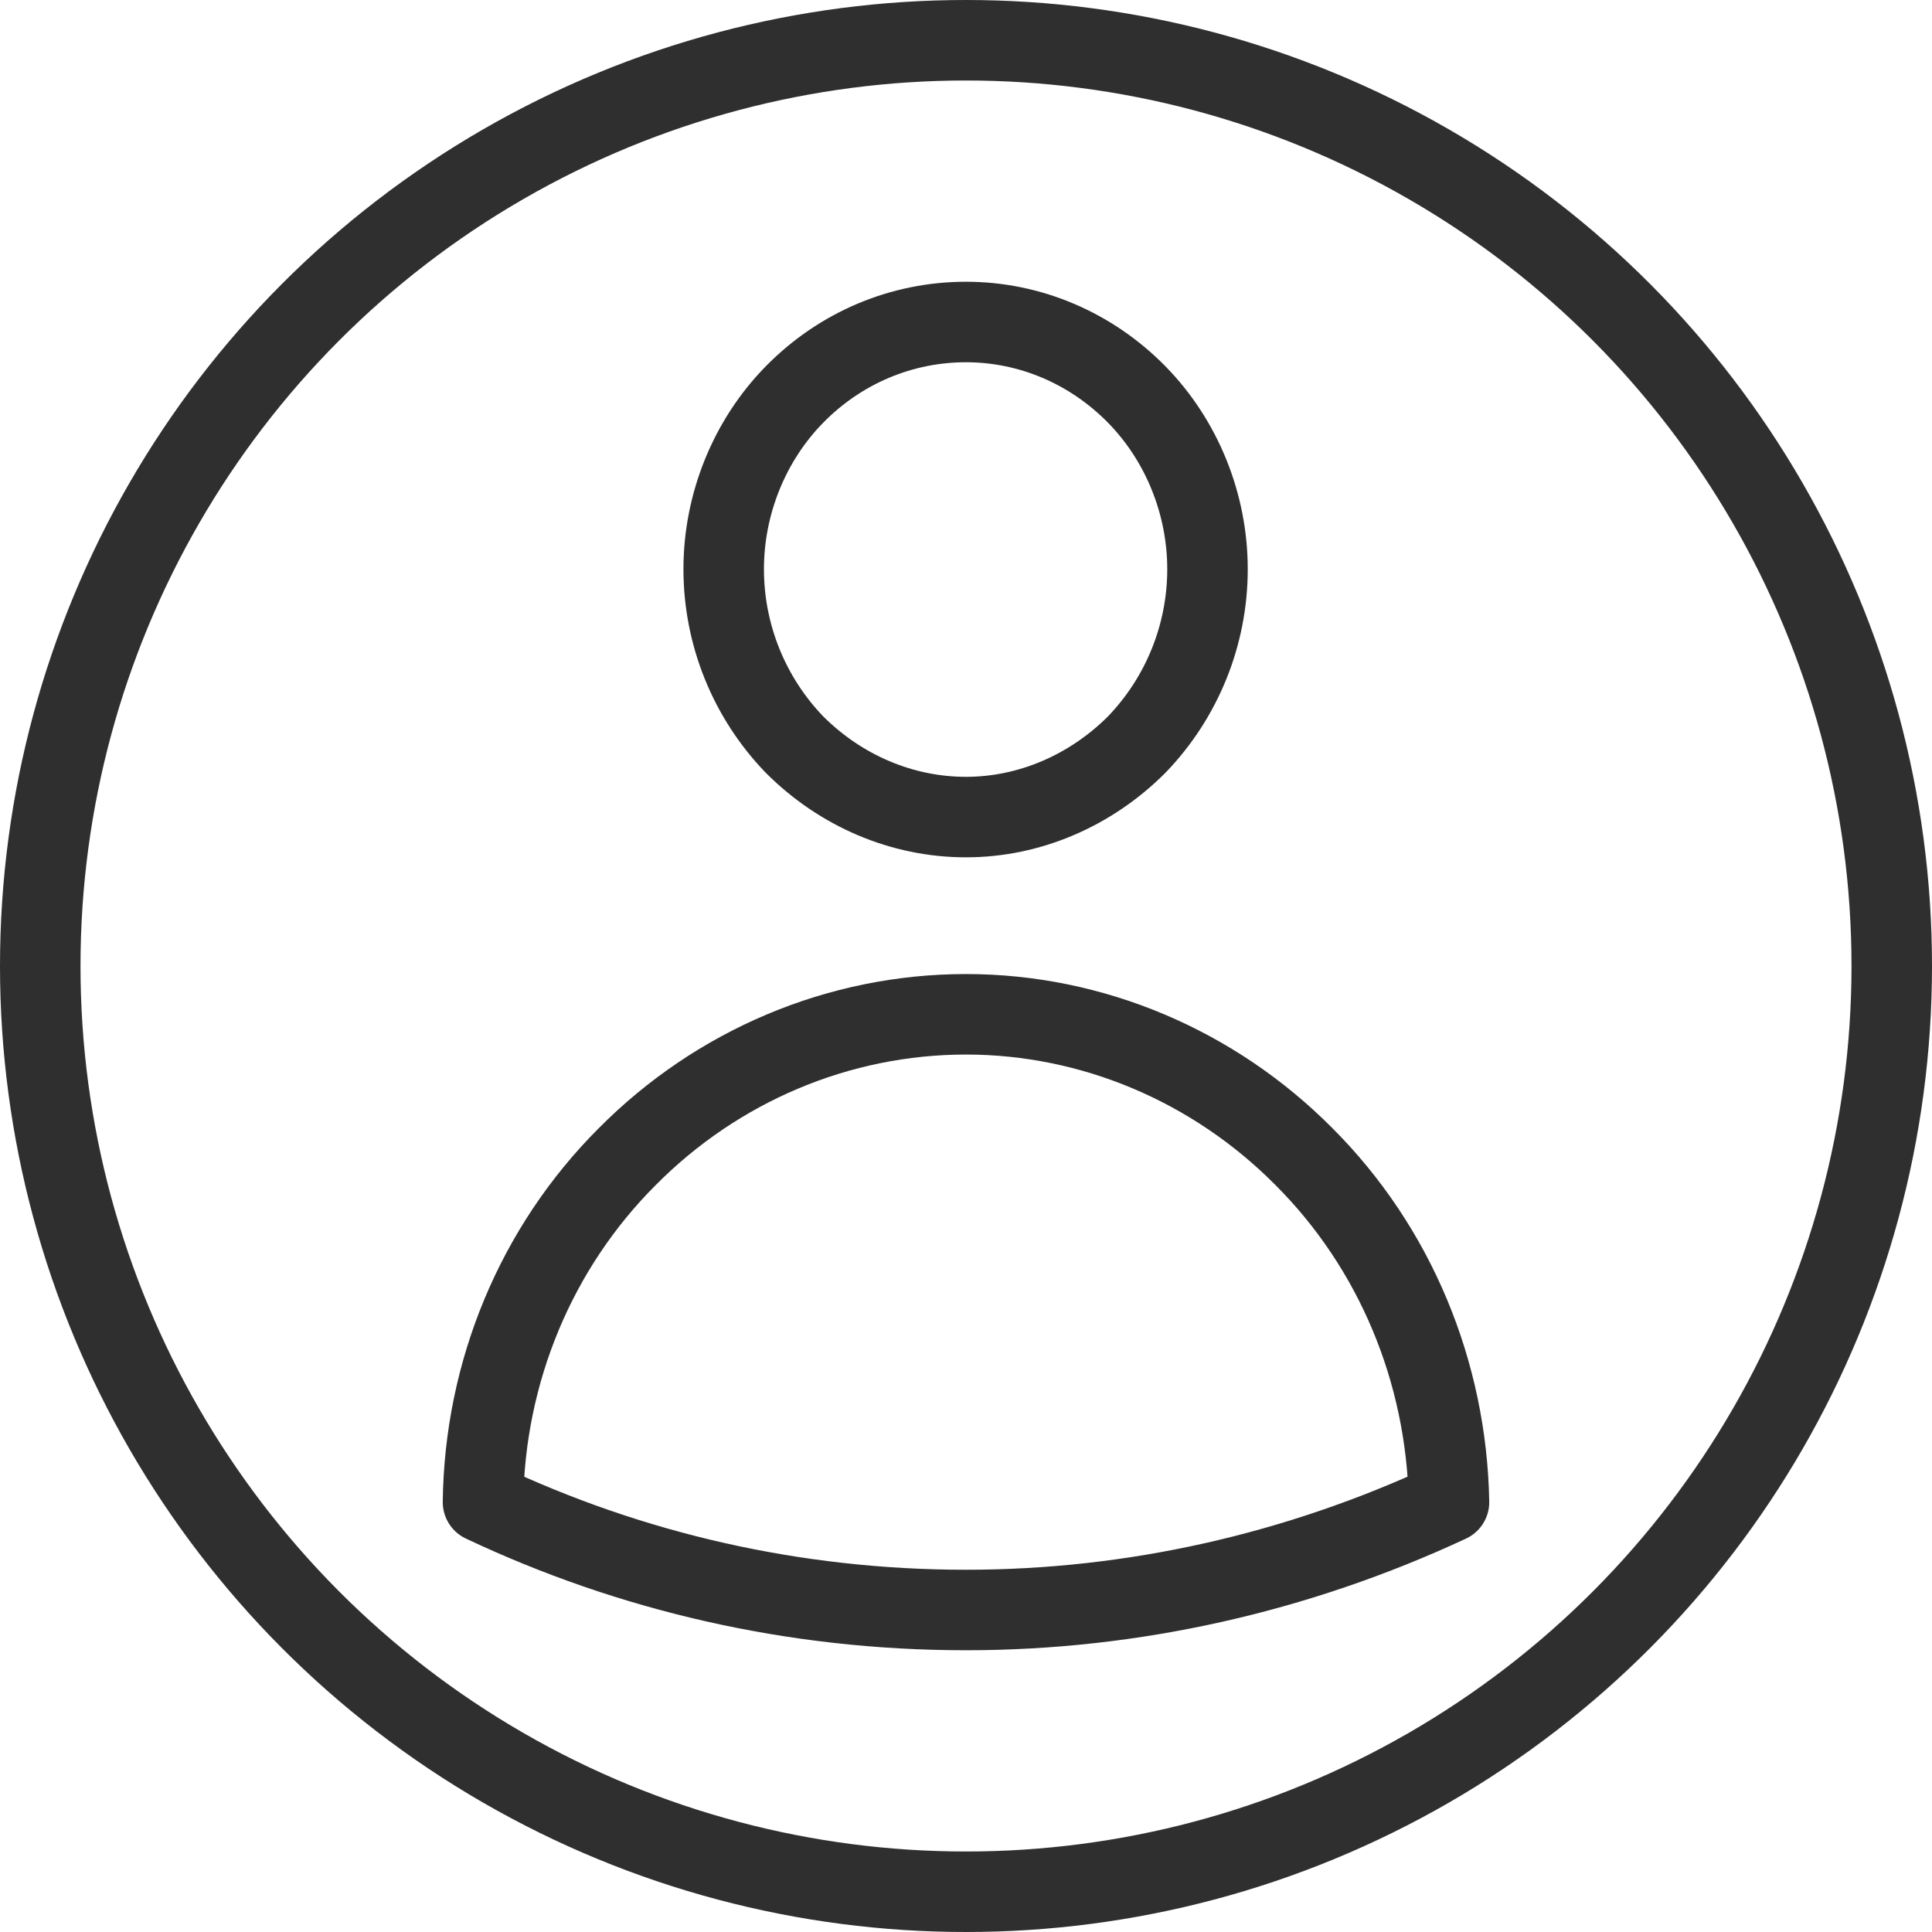 <svg width="24" height="24" viewBox="0 0 24 24" fill="none" xmlns="http://www.w3.org/2000/svg" xmlns:xlink="http://www.w3.org/1999/xlink">
	<desc>
			Created with Pixso.
	</desc>
	<defs>
		<clipPath id="clip139_386">
			<rect id="user/outline" width="24" height="24" fill="white" fill-opacity="0"/>
		</clipPath>
	</defs>
	<rect id="user/outline" width="24" height="24" fill="#FFFFFF" fill-opacity="0"/>
	<g clip-path="url(#clip139_386)">
		<circle id="Ellipse 12" cx="12" cy="12" r="11.5" stroke="#2F2F2F" stroke-opacity="1" stroke-width="1"/>
		<path id="Vector" d="M14.12 9.25C13.55 9.82 12.79 10.15 12 10.15C11.2 10.15 10.44 9.82 9.87 9.25C9.31 8.67 8.99 7.89 8.99 7.07C8.99 6.26 9.31 5.47 9.87 4.9C10.44 4.32 11.2 4 12 4C12.79 4 13.55 4.32 14.12 4.9C14.68 5.47 15 6.26 15 7.07C15 7.89 14.68 8.67 14.12 9.25ZM7.79 14.37C8.91 13.24 10.42 12.6 12 12.6C13.57 12.6 15.08 13.24 16.2 14.37C17.33 15.5 17.97 17.04 18 18.66C16.11 19.54 14.07 20 12 20C9.85 20 7.82 19.52 6 18.66C6.02 17.04 6.66 15.5 7.79 14.37Z" stroke="#2F2F2F" stroke-opacity="1" stroke-width="1" stroke-linejoin="round"/>
	</g>
</svg>
